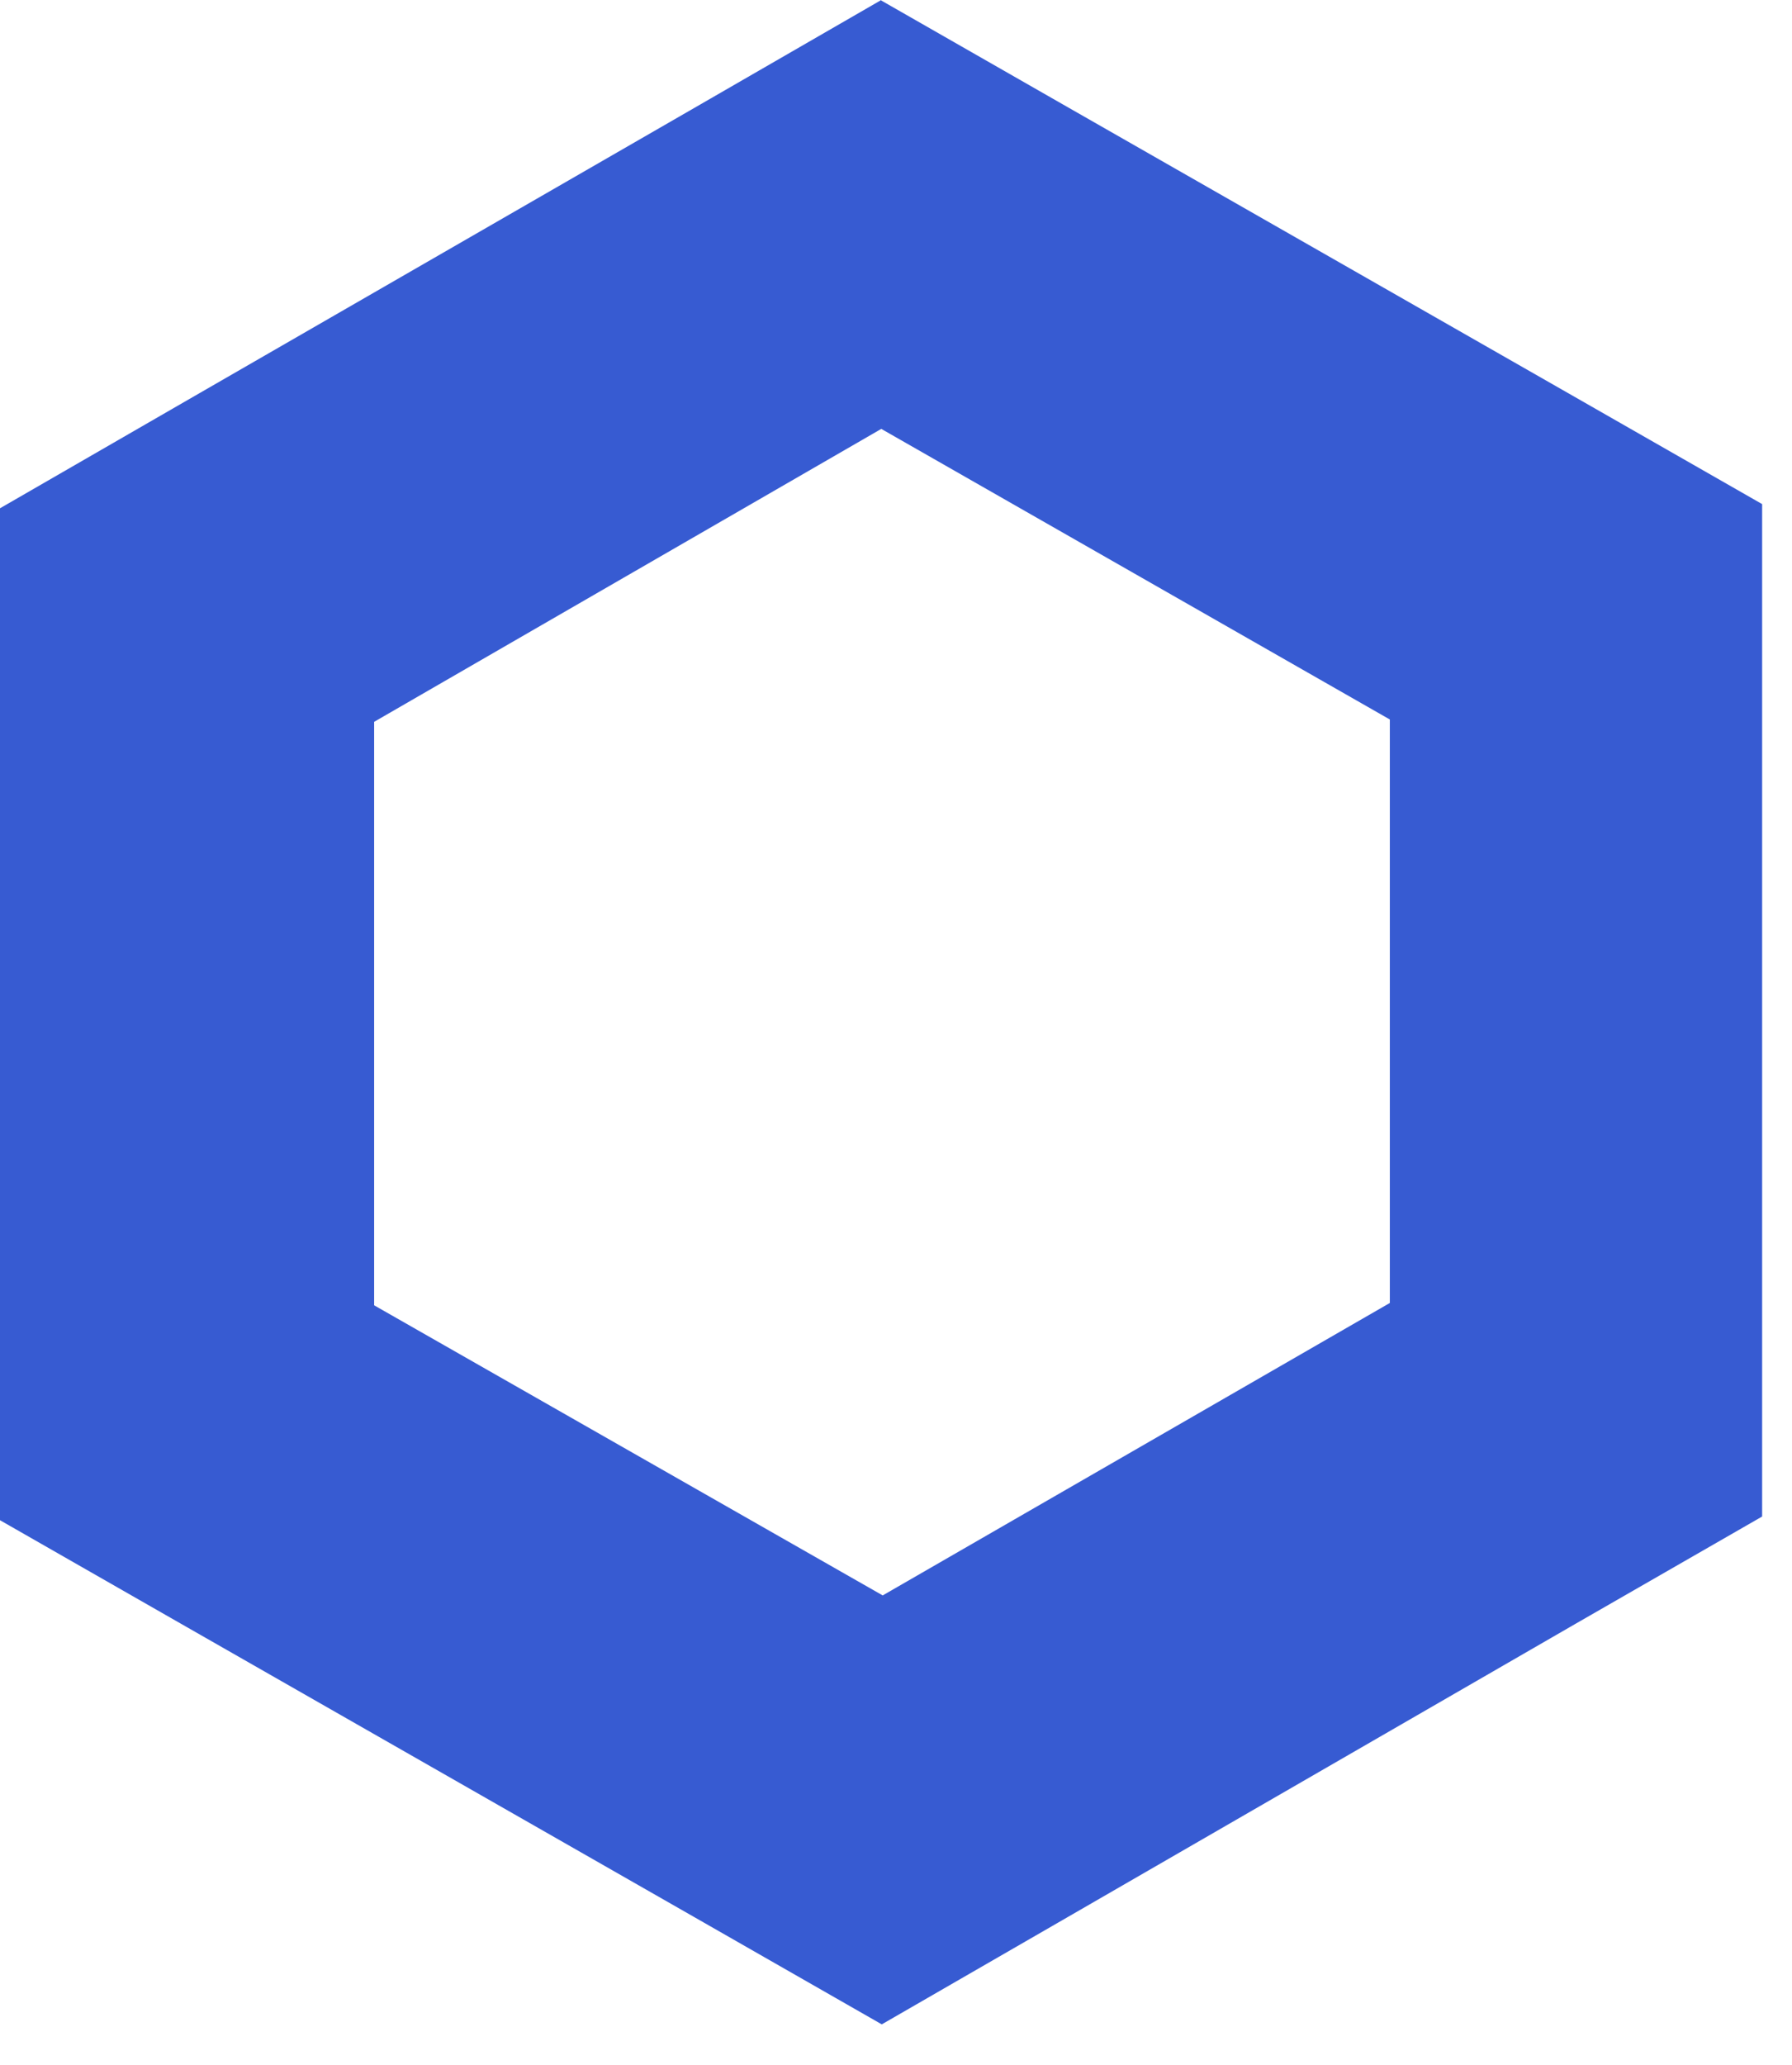 <svg width="33" height="38" viewBox="0 0 33 38" fill="none" xmlns="http://www.w3.org/2000/svg">
<path d="M16.229 7.893L25.594 13.241V23.979L16.255 29.361L6.89 24.022V13.284L16.229 7.893ZM16.229 0L12.793 1.982L3.437 7.372L0 9.354V13.301V24.031V27.977L3.437 29.942L12.801 35.29L16.238 37.255L19.675 35.273L29.014 29.883L32.45 27.909V23.962V13.224V9.277L29.014 7.313L19.649 1.965L16.212 0H16.229Z" fill="#375BD2"/>
</svg>
